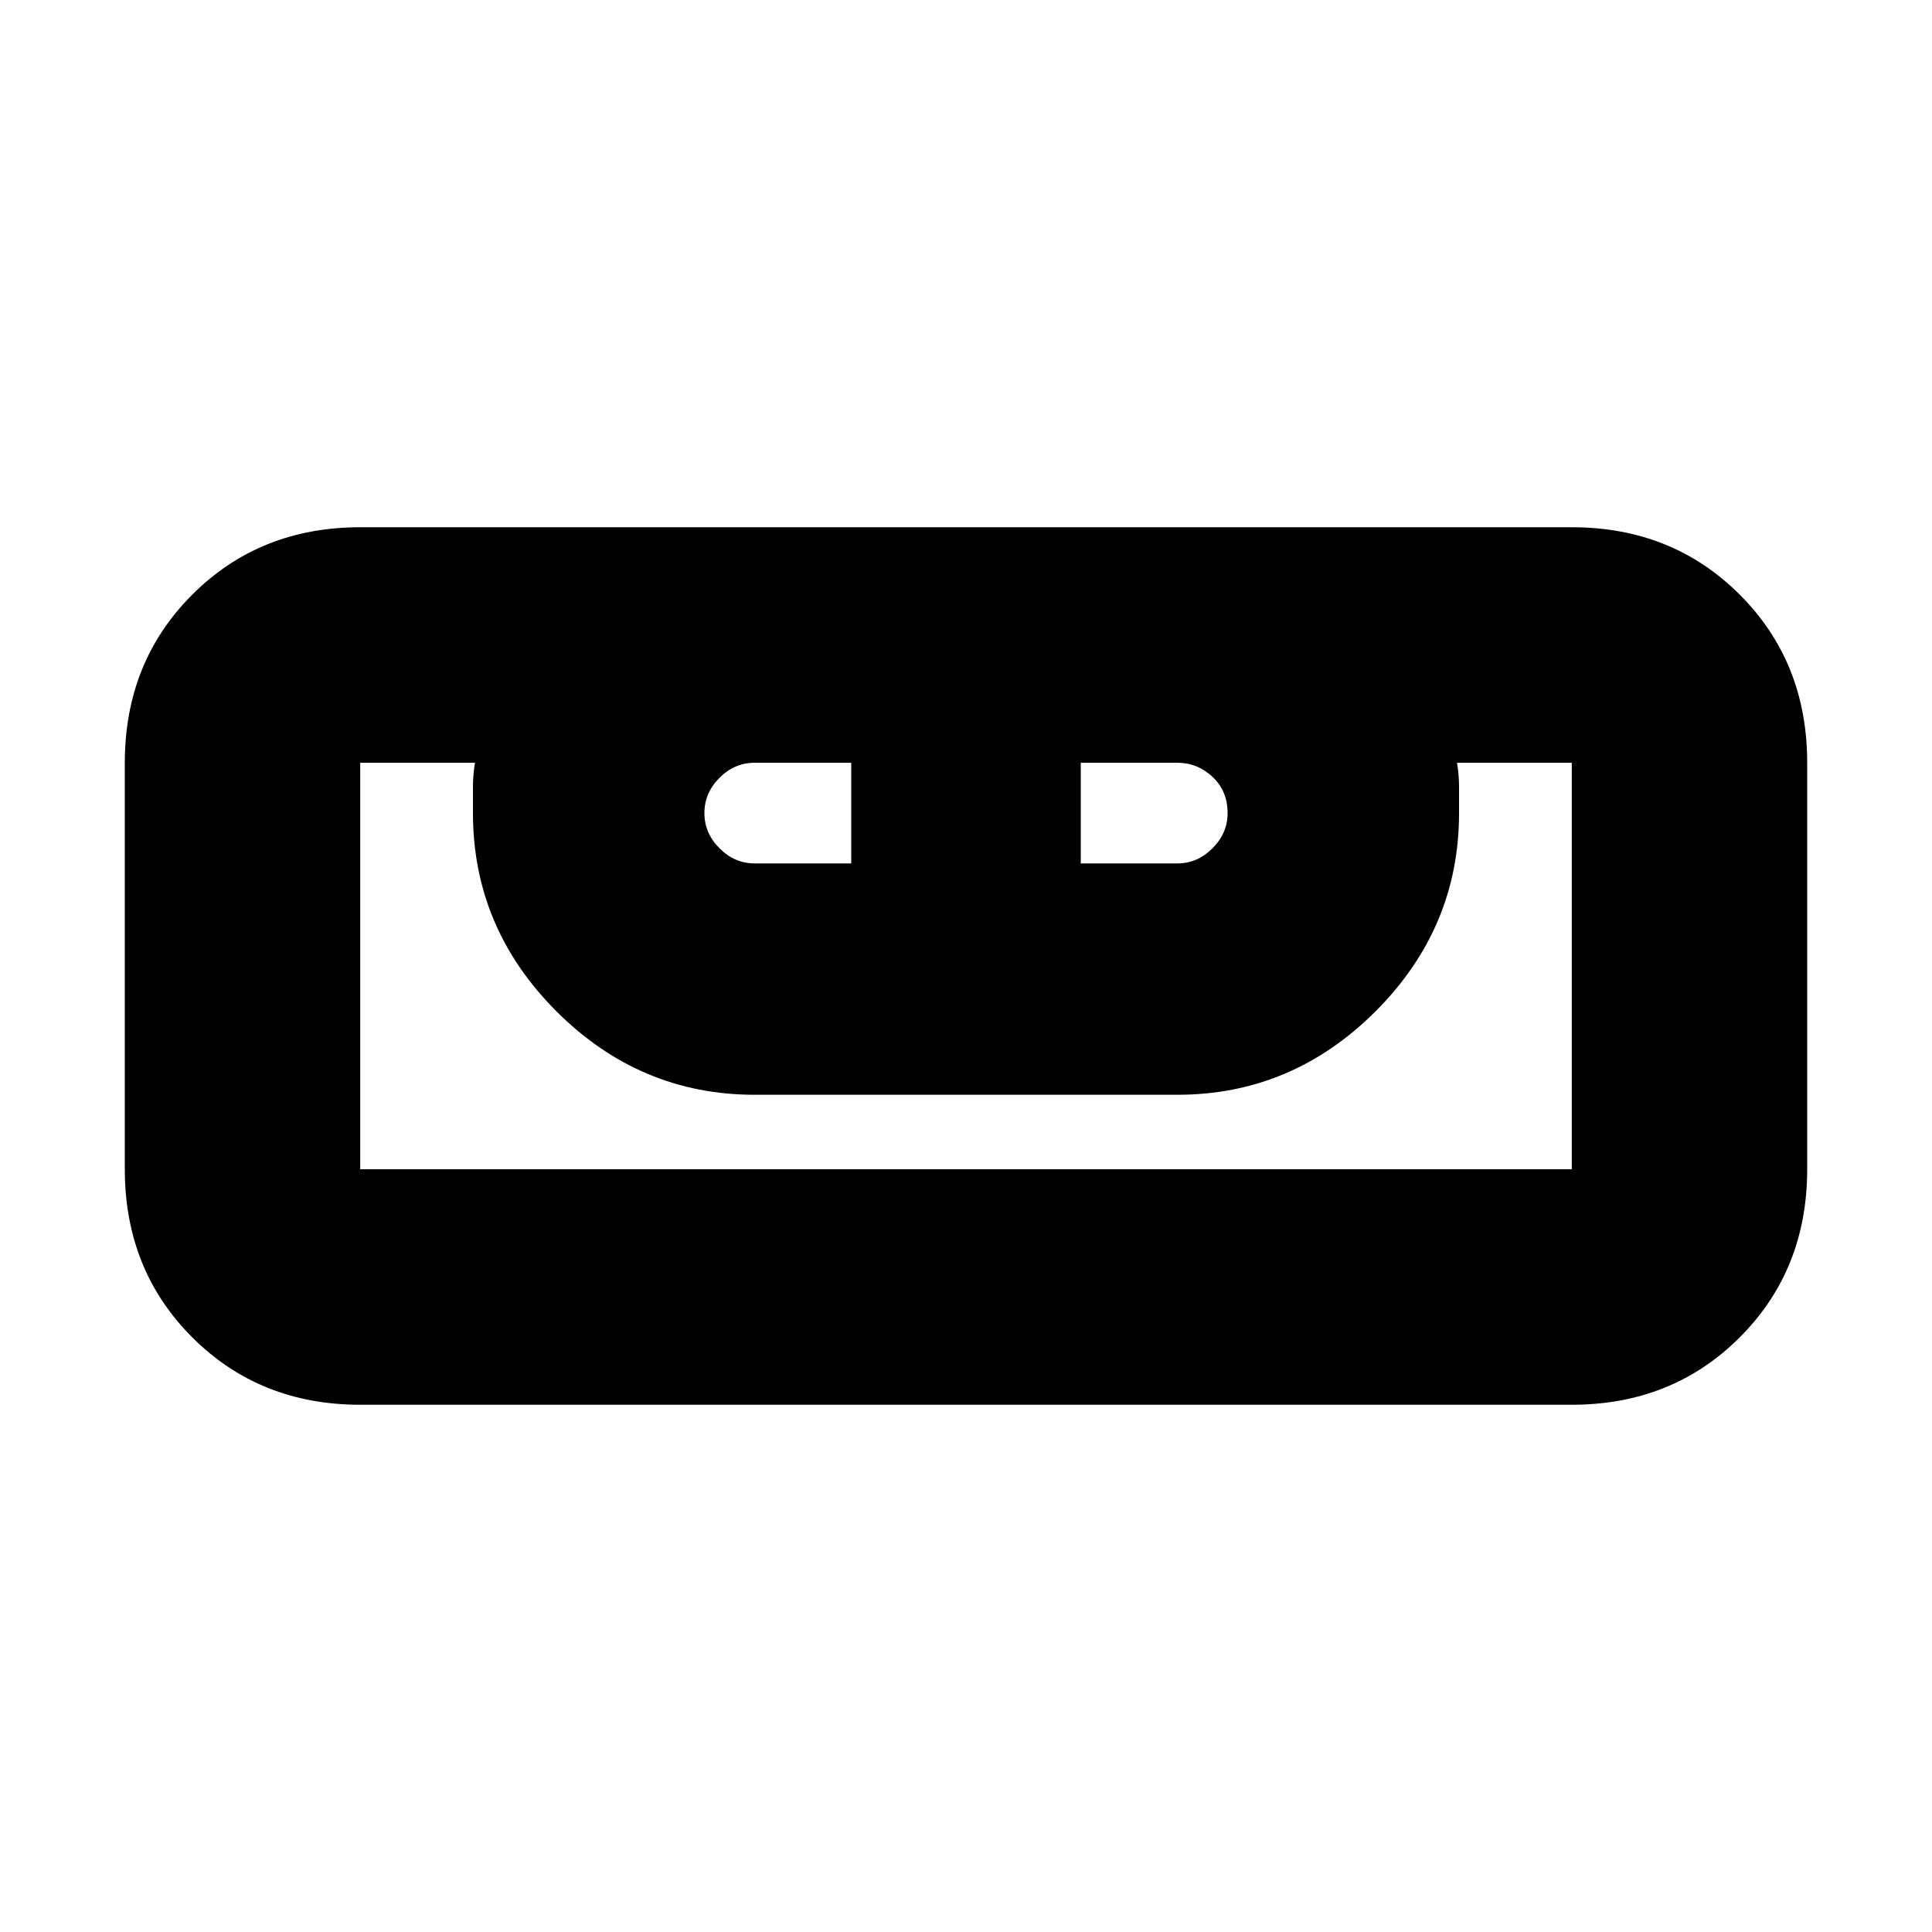 <svg xmlns="http://www.w3.org/2000/svg" height="20" width="20"><path d="M3.729 14.542q-1.041 0-1.739-.698-.698-.698-.698-1.74V7.896q0-1.042.698-1.74t1.739-.698h12.542q1.041 0 1.739.698.698.698.698 1.74v4.208q0 1.042-.698 1.74t-1.739.698Zm0-2.438h12.542V7.896h-1.188q.021.125.021.25v.271q0 1.187-.864 2.052-.865.864-2.052.864H7.812q-1.187 0-2.052-.864-.864-.865-.864-2.052v-.271q0-.125.021-.25H3.729v4.208Zm4.083-3.166h1V7.896h-1q-.208 0-.364.156t-.156.365q0 .208.156.364.156.157.364.157Zm3.376 0h1q.208 0 .364-.157.156-.156.156-.364 0-.229-.156-.375t-.364-.146h-1Zm5.083 3.166H3.729h12.542Z"/></svg>